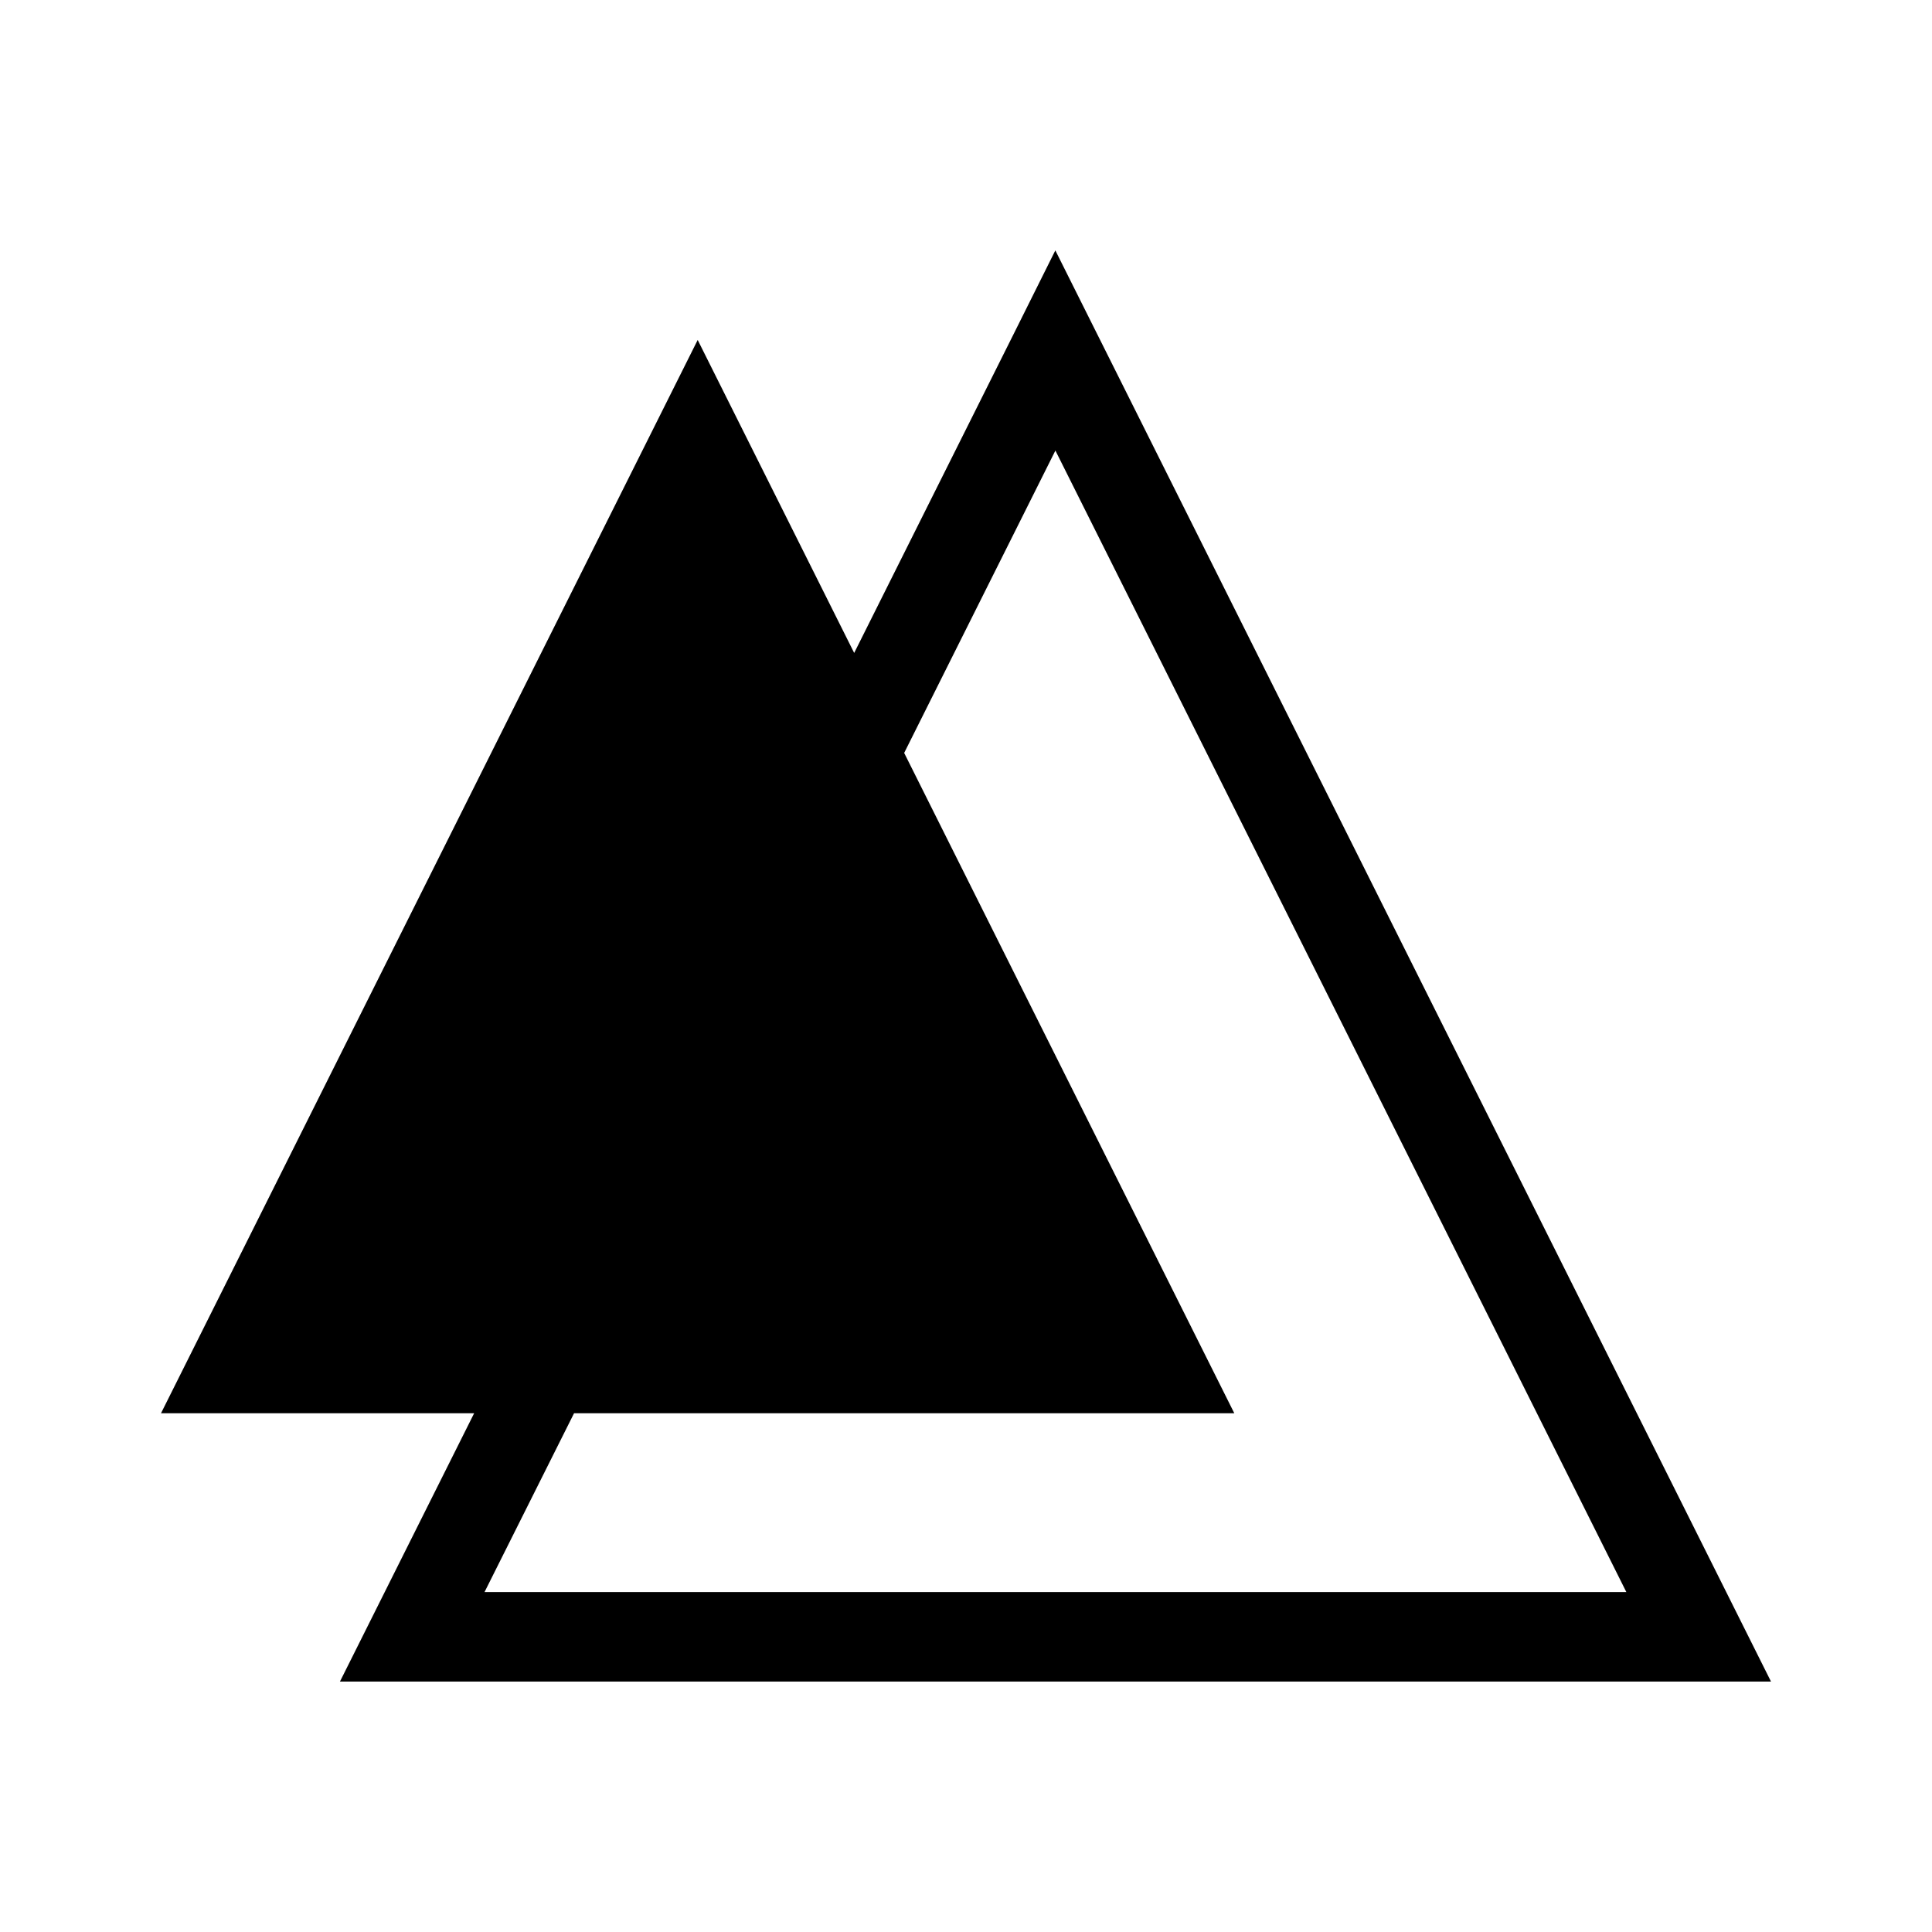 <svg
  width="24"
  height="24"
  viewBox="0 0 24 24"
  xmlns="http://www.w3.org/2000/svg"
>
  <path d="M13.11 3.11l-.496.995-2.003 4.006-1.944-3.888L2 17.556h3.89l-1.667 3.333H22L13.11 3.111zm0 2.486l7.093 14.181H6.019l1.112-2.221h8.202l-4.101-8.203 1.879-3.757z" />
</svg>
